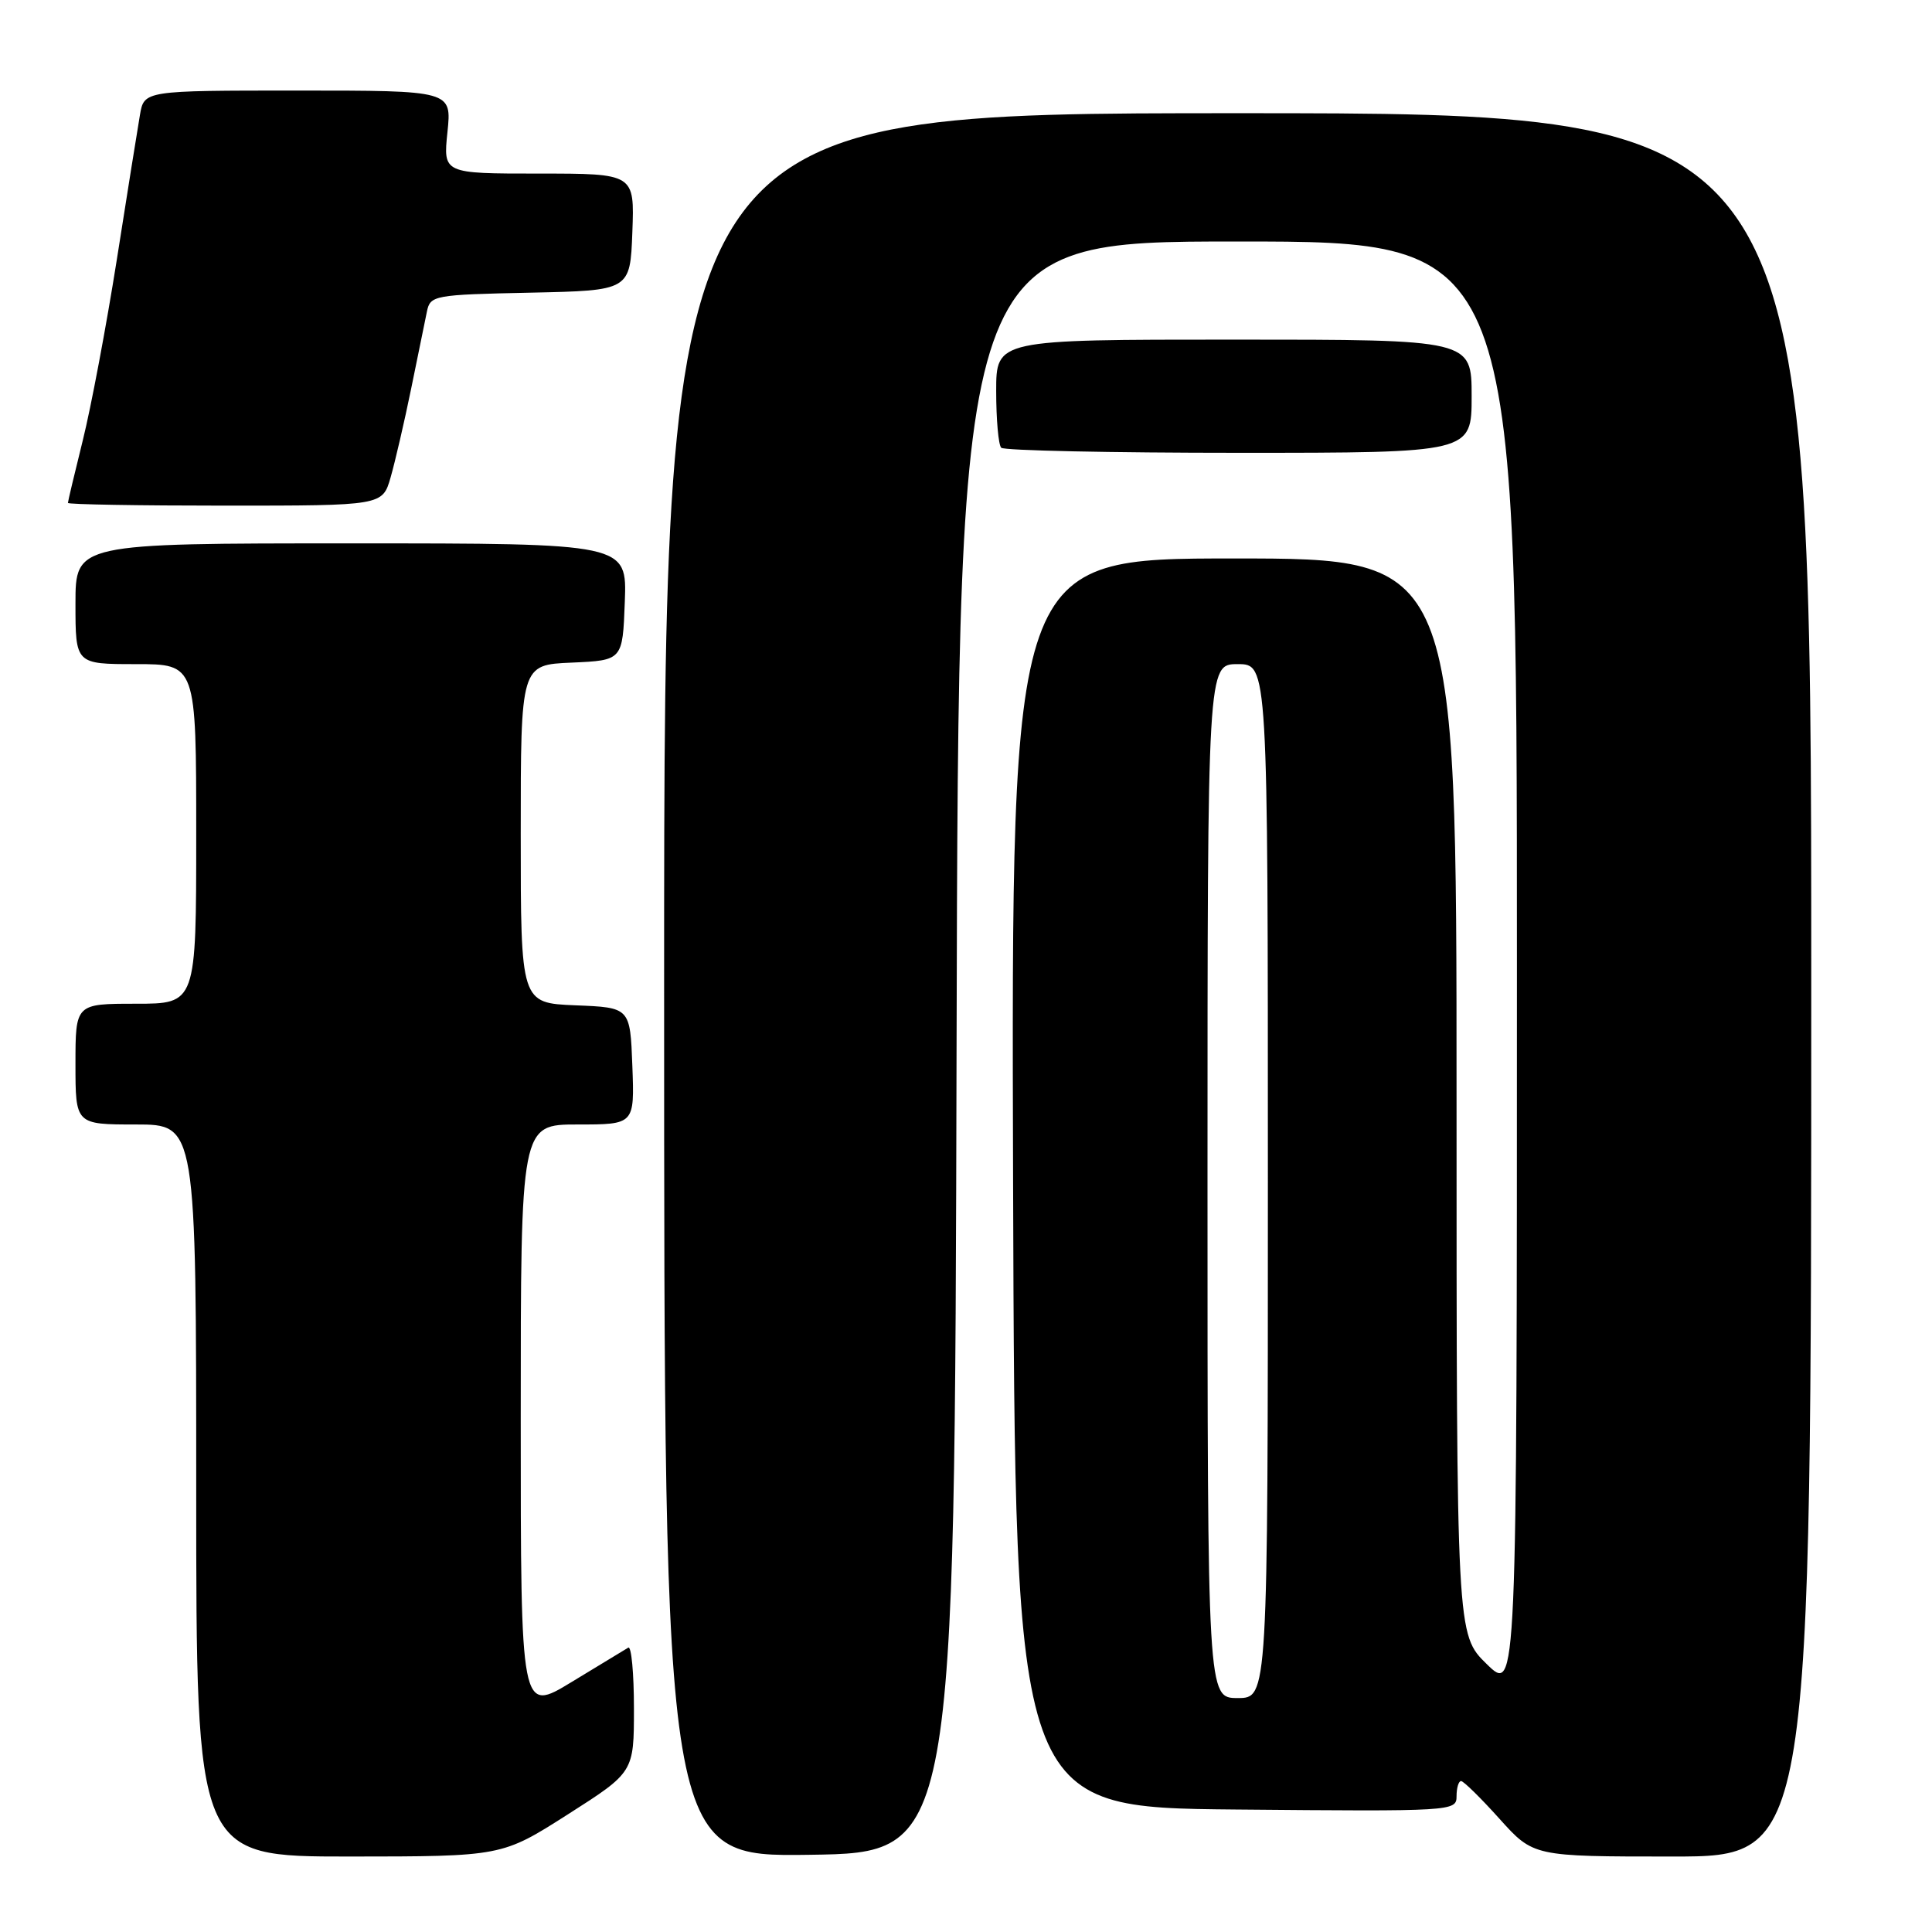 <?xml version="1.0" encoding="UTF-8" standalone="no"?>
<!DOCTYPE svg PUBLIC "-//W3C//DTD SVG 1.1//EN" "http://www.w3.org/Graphics/SVG/1.1/DTD/svg11.dtd" >
<svg xmlns="http://www.w3.org/2000/svg" xmlns:xlink="http://www.w3.org/1999/xlink" version="1.1" viewBox="0 0 256 256">
 <g >
 <path fill="currentColor"
d=" M 75.25 240.41 C 84.00 234.83 84.00 234.83 84.00 226.36 C 84.00 221.70 83.66 218.08 83.25 218.32 C 82.84 218.56 79.46 220.61 75.75 222.87 C 69.00 226.98 69.00 226.98 69.00 187.99 C 69.00 149.00 69.00 149.00 76.54 149.00 C 84.08 149.00 84.08 149.00 83.79 141.25 C 83.50 133.50 83.50 133.50 76.25 133.21 C 69.00 132.91 69.00 132.91 69.00 110.50 C 69.00 88.09 69.00 88.09 75.75 87.80 C 82.50 87.50 82.50 87.50 82.79 79.75 C 83.08 72.00 83.08 72.00 46.54 72.00 C 10.00 72.00 10.00 72.00 10.00 80.00 C 10.00 88.00 10.00 88.00 18.00 88.00 C 26.00 88.00 26.00 88.00 26.00 110.50 C 26.00 133.00 26.00 133.00 18.00 133.00 C 10.00 133.00 10.00 133.00 10.00 141.00 C 10.00 149.00 10.00 149.00 18.00 149.00 C 26.00 149.00 26.00 149.00 26.00 197.50 C 26.00 246.00 26.00 246.00 46.25 246.00 C 66.50 245.99 66.50 245.99 75.25 240.41 Z  M 126.75 138.75 C 127.01 32.00 127.01 32.00 164.00 32.00 C 201.00 32.00 201.00 32.00 201.00 128.20 C 201.00 224.41 201.00 224.41 197.00 220.50 C 193.00 216.59 193.00 216.59 193.00 145.30 C 193.00 74.00 193.00 74.00 163.49 74.00 C 133.99 74.00 133.99 74.00 134.24 156.75 C 134.50 239.50 134.50 239.50 163.75 239.77 C 192.49 240.03 193.00 240.00 193.00 238.02 C 193.00 236.91 193.27 236.00 193.60 236.00 C 193.93 236.00 196.22 238.25 198.69 241.00 C 203.19 246.00 203.19 246.00 221.59 246.00 C 240.00 246.00 240.00 246.00 240.00 130.50 C 240.00 15.00 240.00 15.00 164.00 15.00 C 88.00 15.00 88.00 15.00 88.00 130.52 C 88.00 246.04 88.00 246.04 107.25 245.77 C 126.50 245.50 126.50 245.50 126.75 138.75 Z  M 51.76 63.25 C 52.35 61.19 53.58 55.90 54.48 51.50 C 55.38 47.10 56.32 42.50 56.57 41.28 C 57.01 39.14 57.49 39.05 70.26 38.78 C 83.50 38.50 83.50 38.50 83.79 30.75 C 84.08 23.00 84.08 23.00 71.40 23.00 C 58.72 23.00 58.72 23.00 59.29 17.50 C 59.86 12.00 59.86 12.00 39.47 12.00 C 19.09 12.00 19.09 12.00 18.54 15.25 C 18.23 17.04 16.85 25.68 15.47 34.46 C 14.08 43.24 12.06 53.98 10.97 58.35 C 9.89 62.71 9.00 66.44 9.00 66.64 C 9.00 66.84 18.38 67.00 29.84 67.00 C 50.68 67.00 50.68 67.00 51.76 63.25 Z  M 195.00 52.50 C 195.00 45.00 195.00 45.00 163.50 45.00 C 132.00 45.00 132.00 45.00 132.00 51.83 C 132.00 55.59 132.30 58.97 132.67 59.33 C 133.03 59.70 147.21 60.00 164.17 60.00 C 195.00 60.00 195.00 60.00 195.00 52.50 Z  M 160.00 156.50 C 160.00 88.00 160.00 88.00 164.00 88.00 C 168.00 88.00 168.00 88.00 168.00 156.50 C 168.00 225.00 168.00 225.00 164.00 225.00 C 160.00 225.00 160.00 225.00 160.00 156.50 Z "/>
</g>
</svg>